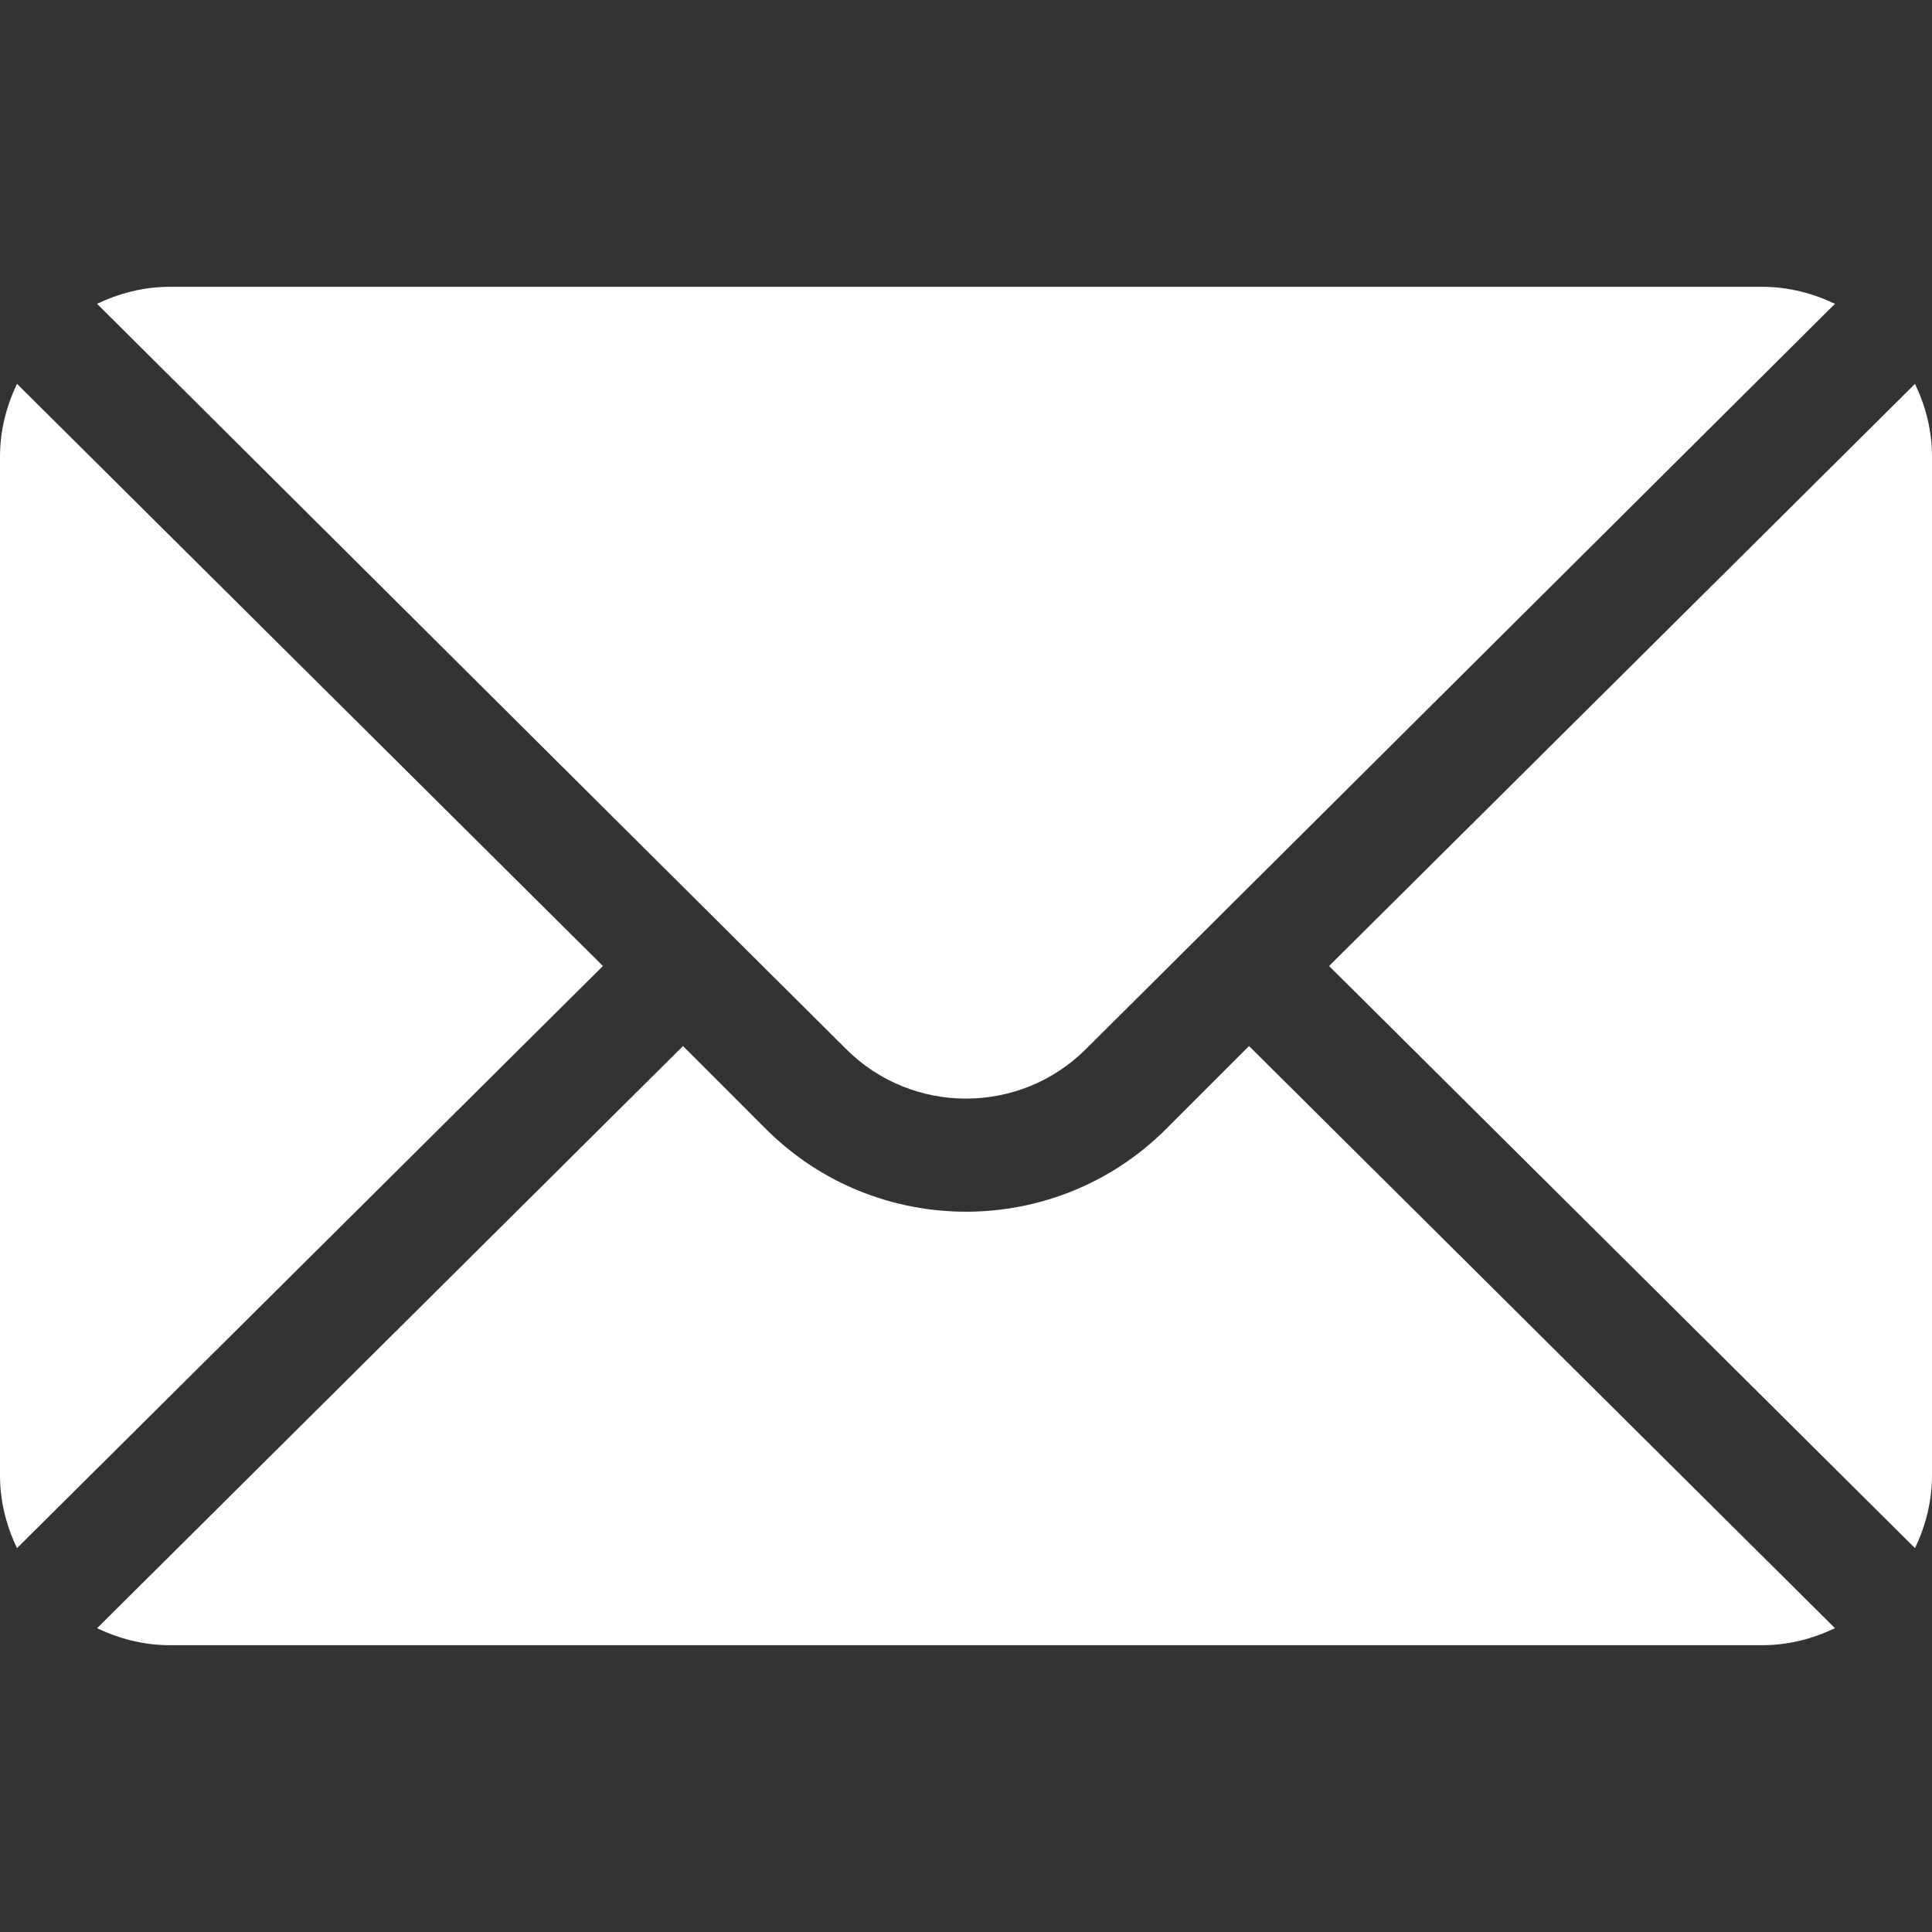 <svg width="40" height="40" viewBox="0 0 40 40" fill="none" xmlns="http://www.w3.org/2000/svg">
<rect x="0" y="0" width="40" height="40" fill="#333333" stroke="none"/>
<g clip-path="url(#clip0)">
<path d="M39.648 7.947L27.517 20L39.648 32.053C39.867 31.595 40 31.088 40 30.547V9.453C40 8.912 39.867 8.405 39.648 7.947Z" fill="white"/>
<path d="M36.485 5.938H3.516C2.975 5.938 2.468 6.071 2.01 6.29L17.515 21.717C18.886 23.088 21.115 23.088 22.486 21.717L37.991 6.29C37.532 6.071 37.026 5.938 36.485 5.938Z" fill="white"/>
<path d="M0.352 7.947C0.133 8.405 0 8.912 0 9.453V30.547C0 31.088 0.133 31.595 0.352 32.053L12.483 20L0.352 7.947Z" fill="white"/>
<path d="M25.86 21.657L24.143 23.374C21.859 25.658 18.142 25.658 15.857 23.374L14.141 21.657L2.01 33.71C2.468 33.929 2.975 34.062 3.516 34.062H36.485C37.026 34.062 37.532 33.929 37.991 33.71L25.86 21.657Z" fill="white"/>
</g>
<defs>
<clipPath id="clip0">
<rect width="40" height="40" fill="white"/>
</clipPath>
</defs>
</svg>

